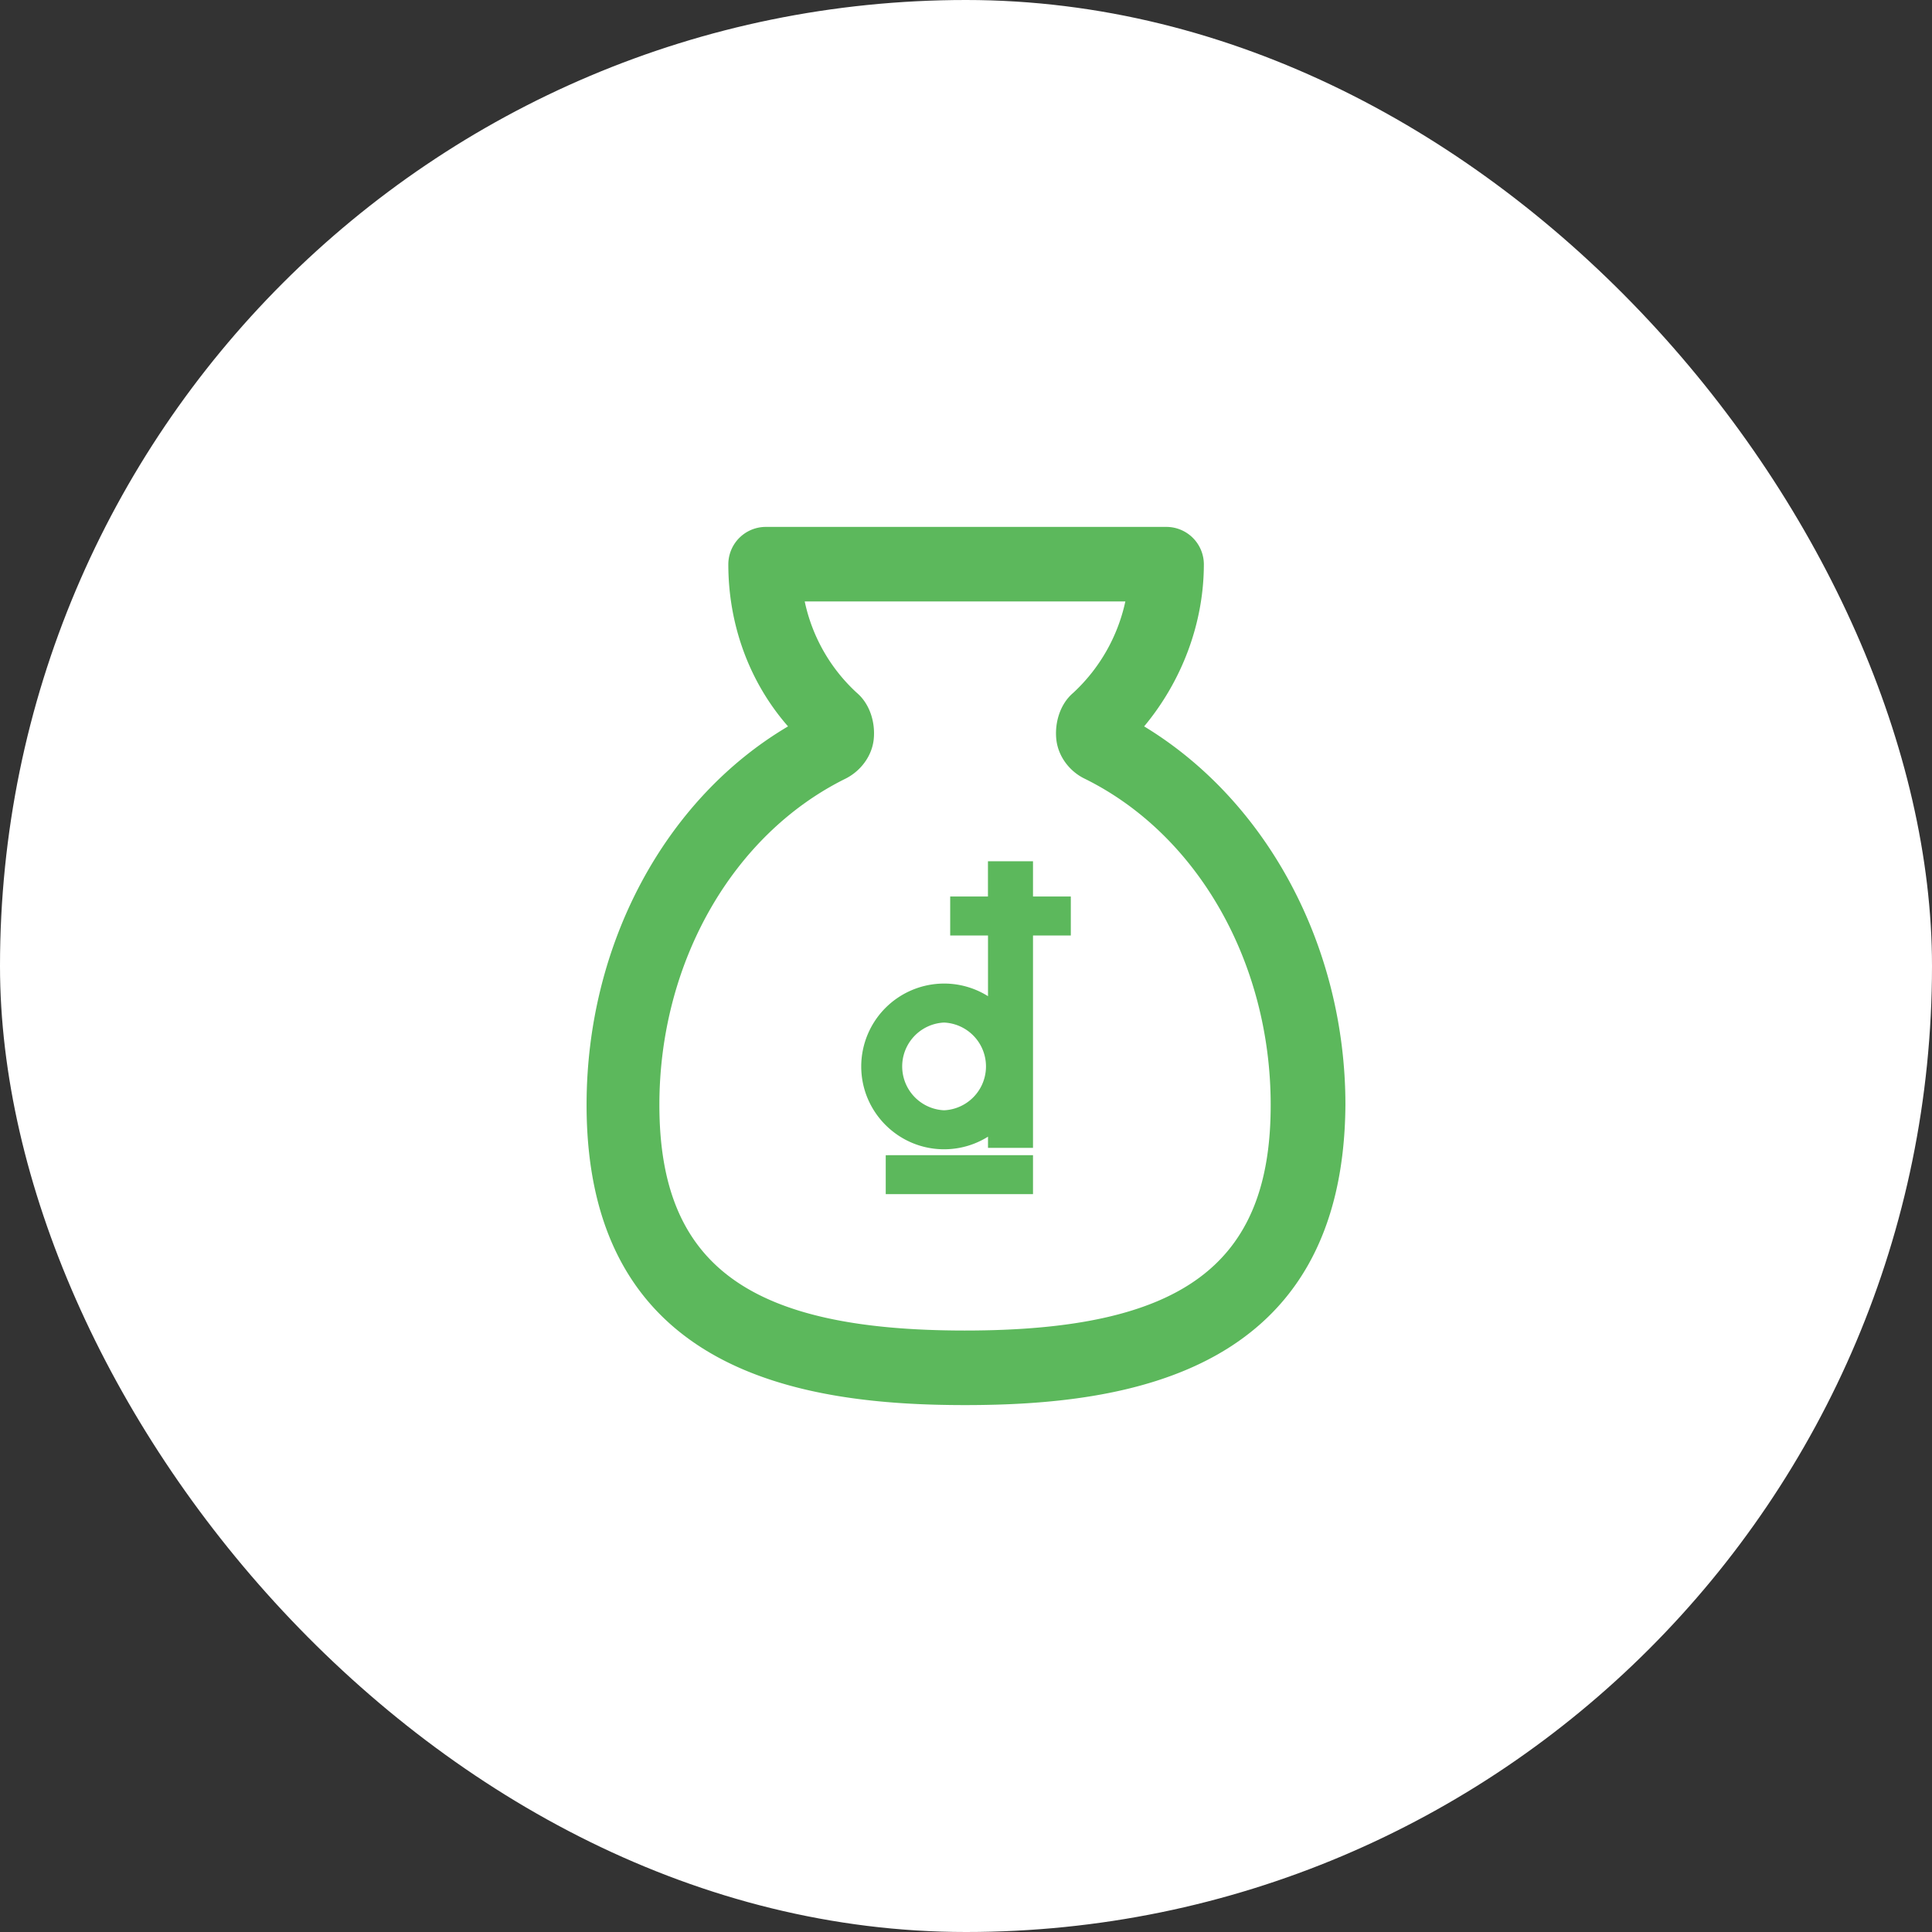 <svg xmlns="http://www.w3.org/2000/svg" width="44" height="44" fill="none">
<rect width="100%" height="100%" fill="#333333" stroke="none"/>
<rect width="44" height="44" fill="#fff" rx="22"/>
<path fill="#5cb85c" d="M26.057 16.543c.85-1.02 1.36-2.335 1.36-3.694a.854.854 0 0 0-.85-.849h-9.13a.854.854 0 0 0-.85.849c0 1.36.466 2.673 1.36 3.694-2.804 1.657-4.588 4.967-4.588 8.62 0 6.115 4.927 6.837 8.62 6.837 3.695 0 8.621-.722 8.662-6.837 0-3.608-1.784-6.922-4.584-8.62ZM21.98 30.302c-4.927 0-6.963-1.486-6.963-5.139 0-3.228 1.657-6.155 4.244-7.432.34-.172.596-.51.637-.89.041-.384-.086-.808-.383-1.061a3.926 3.926 0 0 1-1.188-2.082h7.302a3.98 3.98 0 0 1-1.188 2.082c-.298.253-.424.677-.384 1.06.041.384.298.723.637.89 2.592 1.274 4.245 4.205 4.245 7.433.004 3.653-2.033 5.139-6.96 5.139Z"/>
<path fill="#5cb85c" stroke="#5cb85c" stroke-width=".1" d="M22.6 19.664h-.05V20.43h.926V19.664h-.875ZM22.55 22.78a1.826 1.826 0 0 0-1.049-.33 1.839 1.839 0 0 0-1.837 1.837c0 1.013.824 1.837 1.837 1.837.39 0 .752-.122 1.05-.33v.298h.925v-4.8h-.925v1.489Zm-1.049.458a1.05 1.05 0 0 1 0 2.098 1.05 1.05 0 0 1 0-2.098ZM20.272 26.36h-.05V27.146H23.476v-.788H20.272ZM21.74 20.467h-.05v.788H24.337v-.788H21.74Z"/>
</svg>